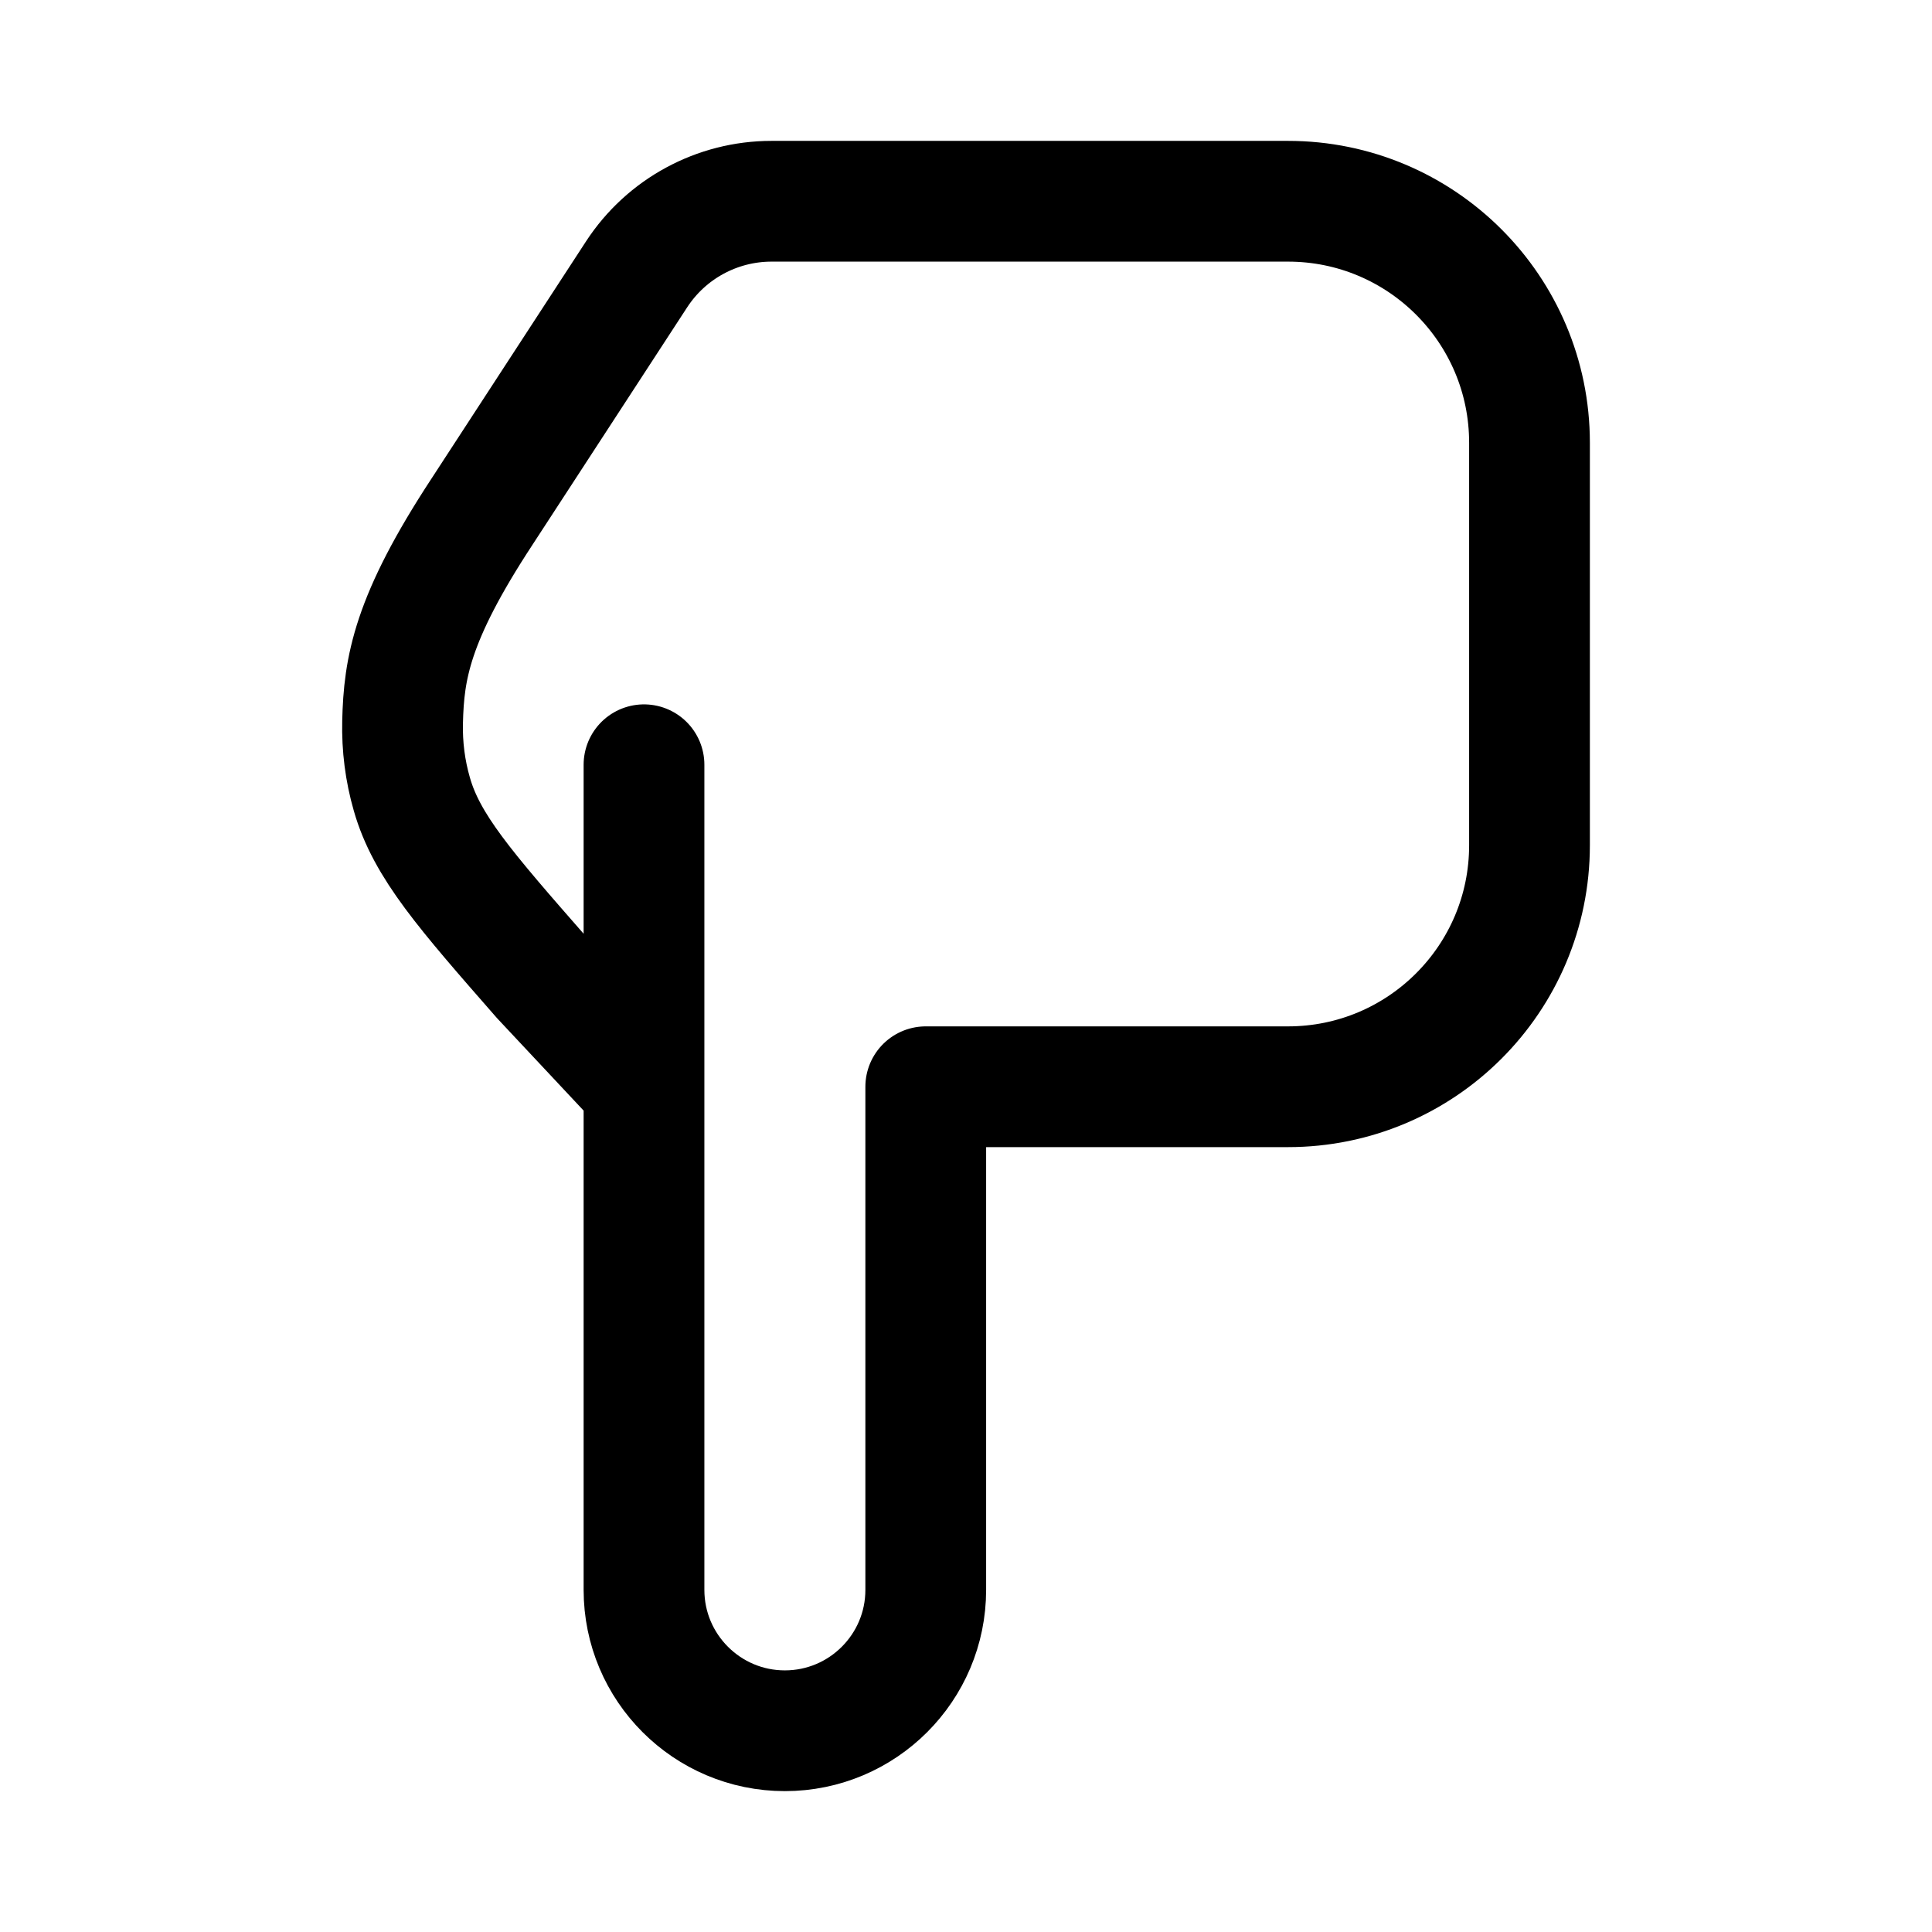 <svg width="24" height="24" viewBox="0 0 24 24" fill="none" xmlns="http://www.w3.org/2000/svg">
    <path d="M8 9.5L8 13.5M8 13.5L8 19.75C8 20.716 8.784 21.5 9.75 21.5C10.716 21.5 11.5 20.716 11.5 19.75L11.5 13.5H16C17.657 13.5 19 12.157 19 10.5V5.5C19 3.843 17.657 2.5 16 2.5L9.584 2.5C8.908 2.5 8.277 2.842 7.908 3.408L5.987 6.357C5.116 7.685 5.017 8.299 5.001 8.97C4.994 9.272 5.032 9.574 5.116 9.865C5.3 10.511 5.777 11.055 6.73 12.144L8 13.5Z" stroke="currentColor" stroke-width="1.5" stroke-linecap="round" stroke-linejoin="round"/>
</svg>

